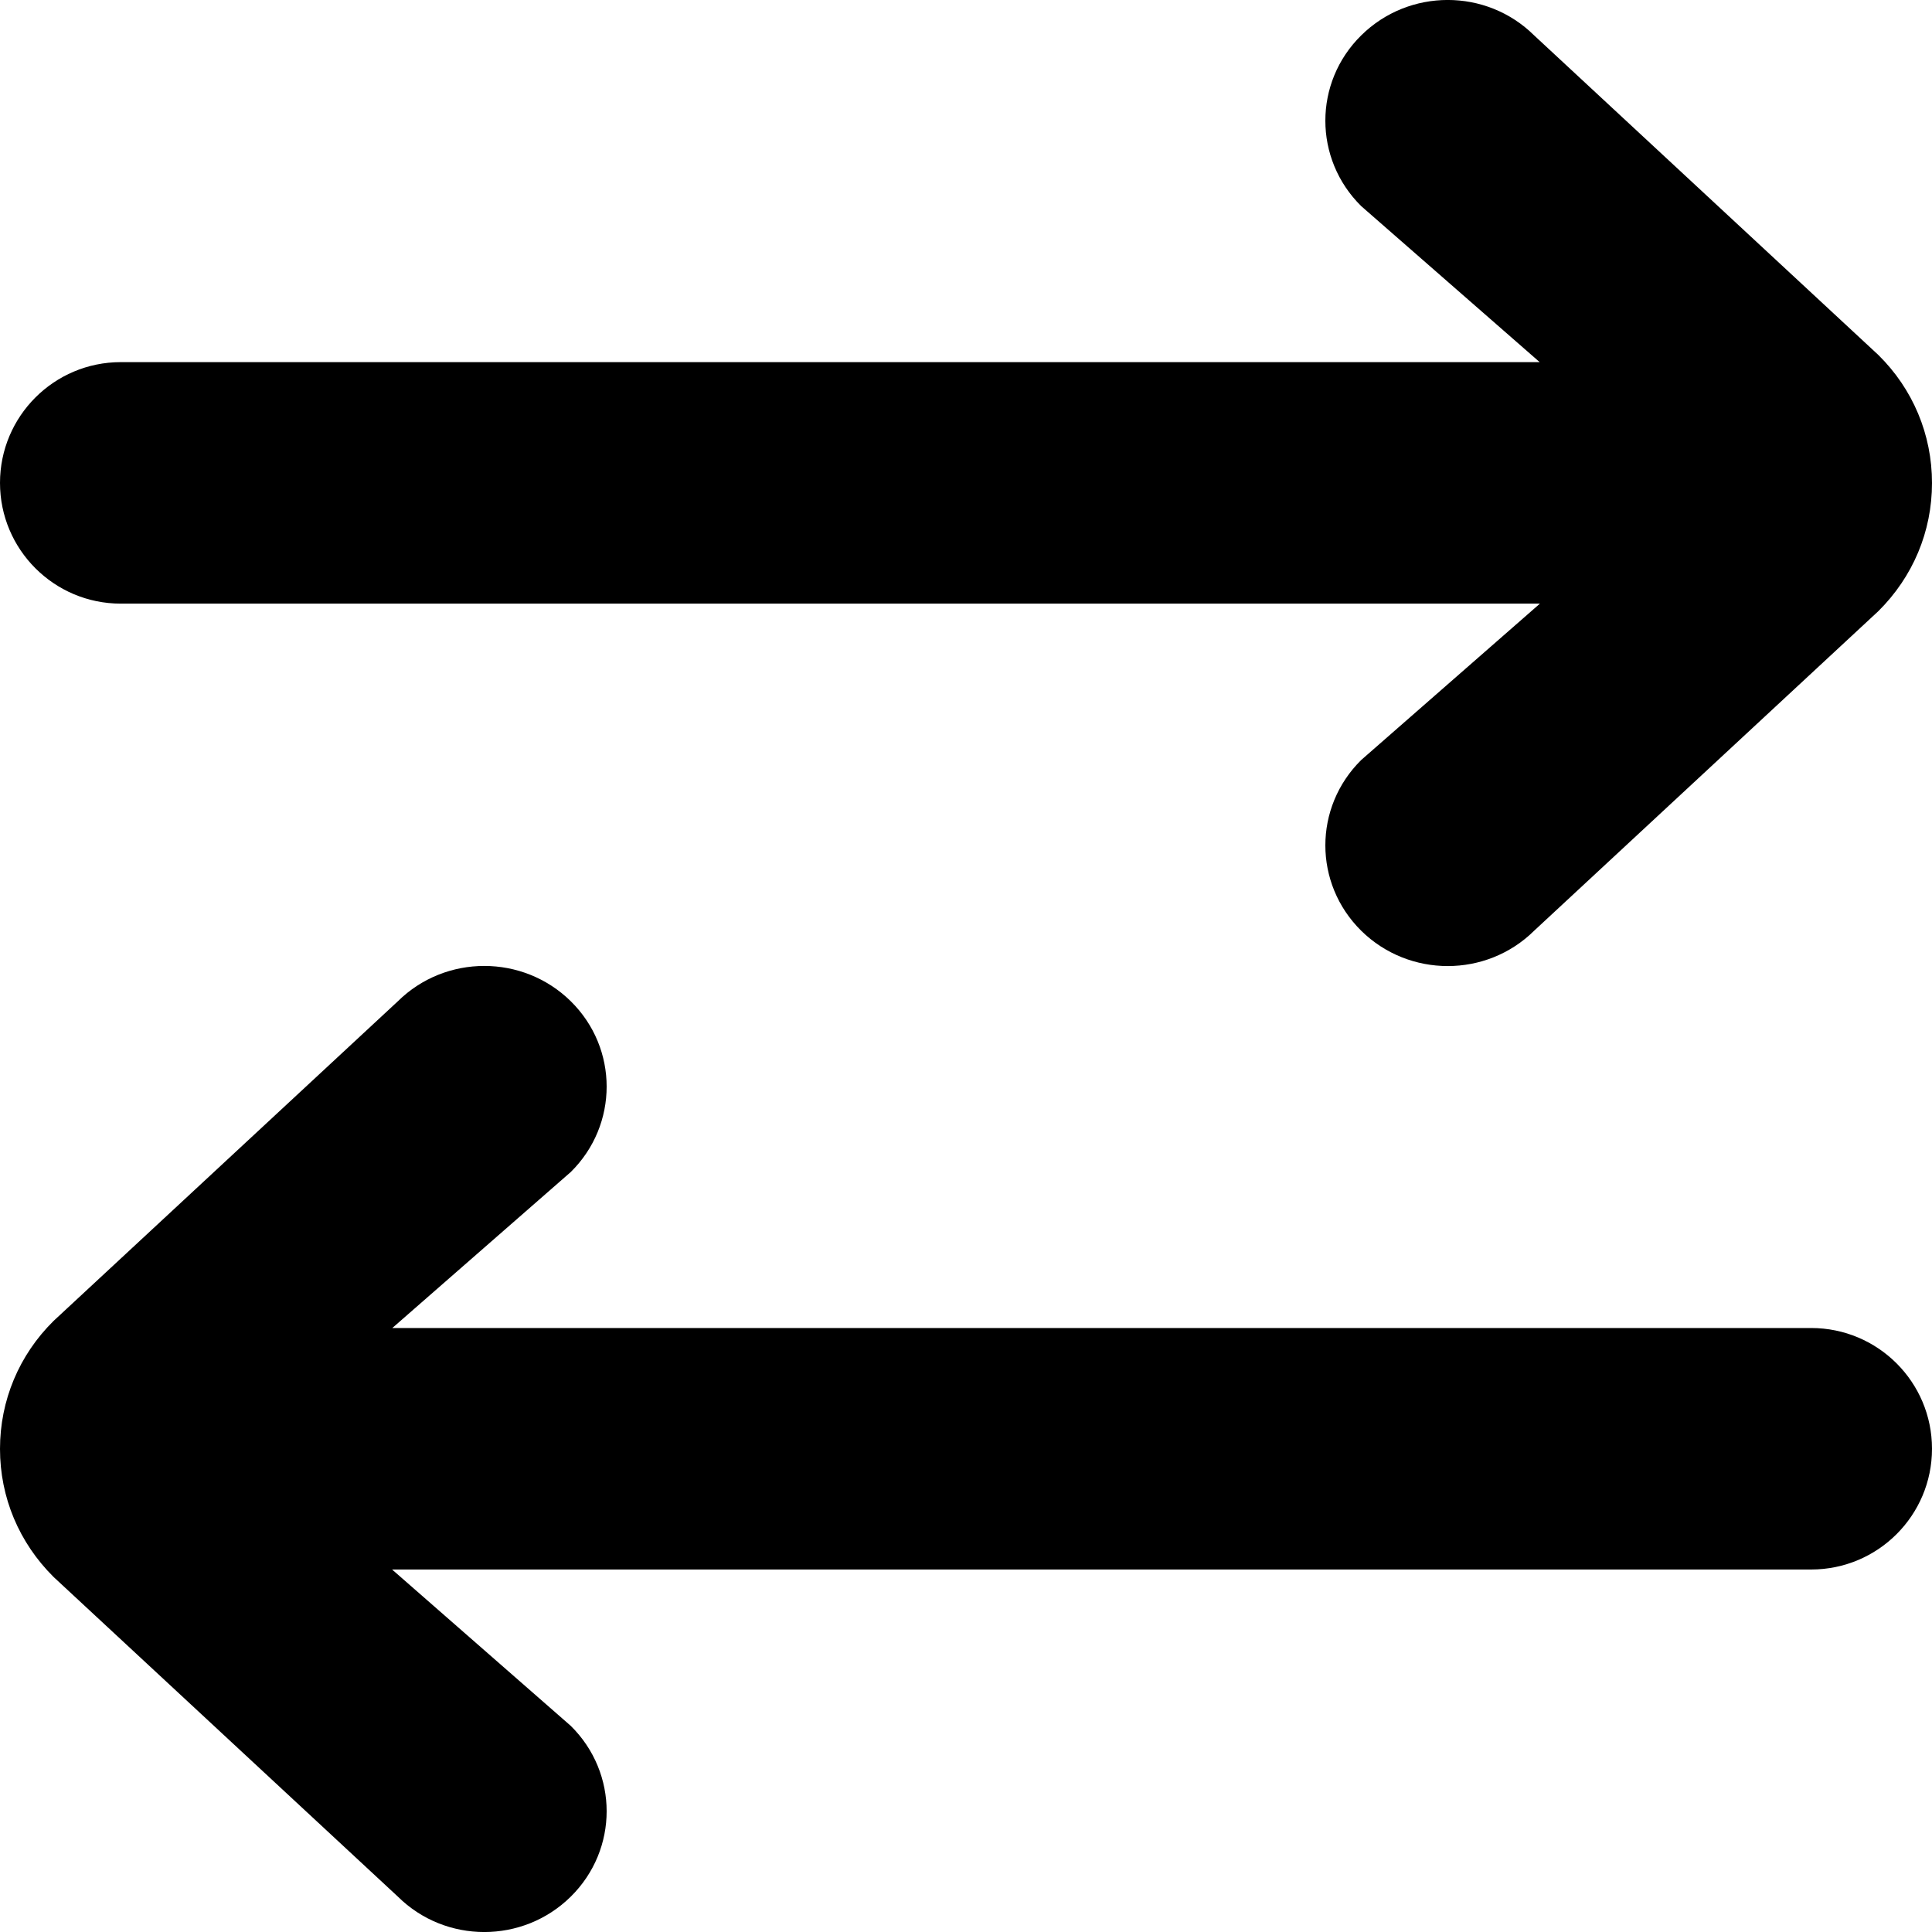<svg viewBox="0 0 16 16" xmlns="http://www.w3.org/2000/svg">
  <path
    fill="currentColor"
    clip-rule="evenodd"
    d="M3.247 12.998L4.727 14.293C5.123 14.684 5.123 15.316 4.727 15.707C4.331 16.098 3.69 16.098 3.295 15.707L0.444 13.06C0.158 12.776 0 12.401 0 11.999C0 11.598 0.158 11.221 0.444 10.939L3.295 8.292C3.69 7.902 4.331 7.902 4.727 8.292C5.123 8.682 5.123 9.315 4.727 9.706L3.249 10.998H14.999C15.552 10.998 16 11.446 16 11.998C16 12.55 15.552 12.998 14.999 12.998H3.247ZM12.753 4.999L11.273 6.294C10.877 6.685 10.877 7.317 11.273 7.708C11.669 8.098 12.31 8.098 12.705 7.708L15.556 5.061C15.842 4.777 16 4.402 16 4C16 3.599 15.842 3.222 15.556 2.94L12.705 0.293C12.31 -0.098 11.669 -0.098 11.273 0.293C10.877 0.683 10.877 1.316 11.273 1.707L12.751 2.999H1C0.448 2.999 0 3.447 0 3.999C0 4.551 0.448 4.999 1 4.999H12.753Z"
  />
</svg>
